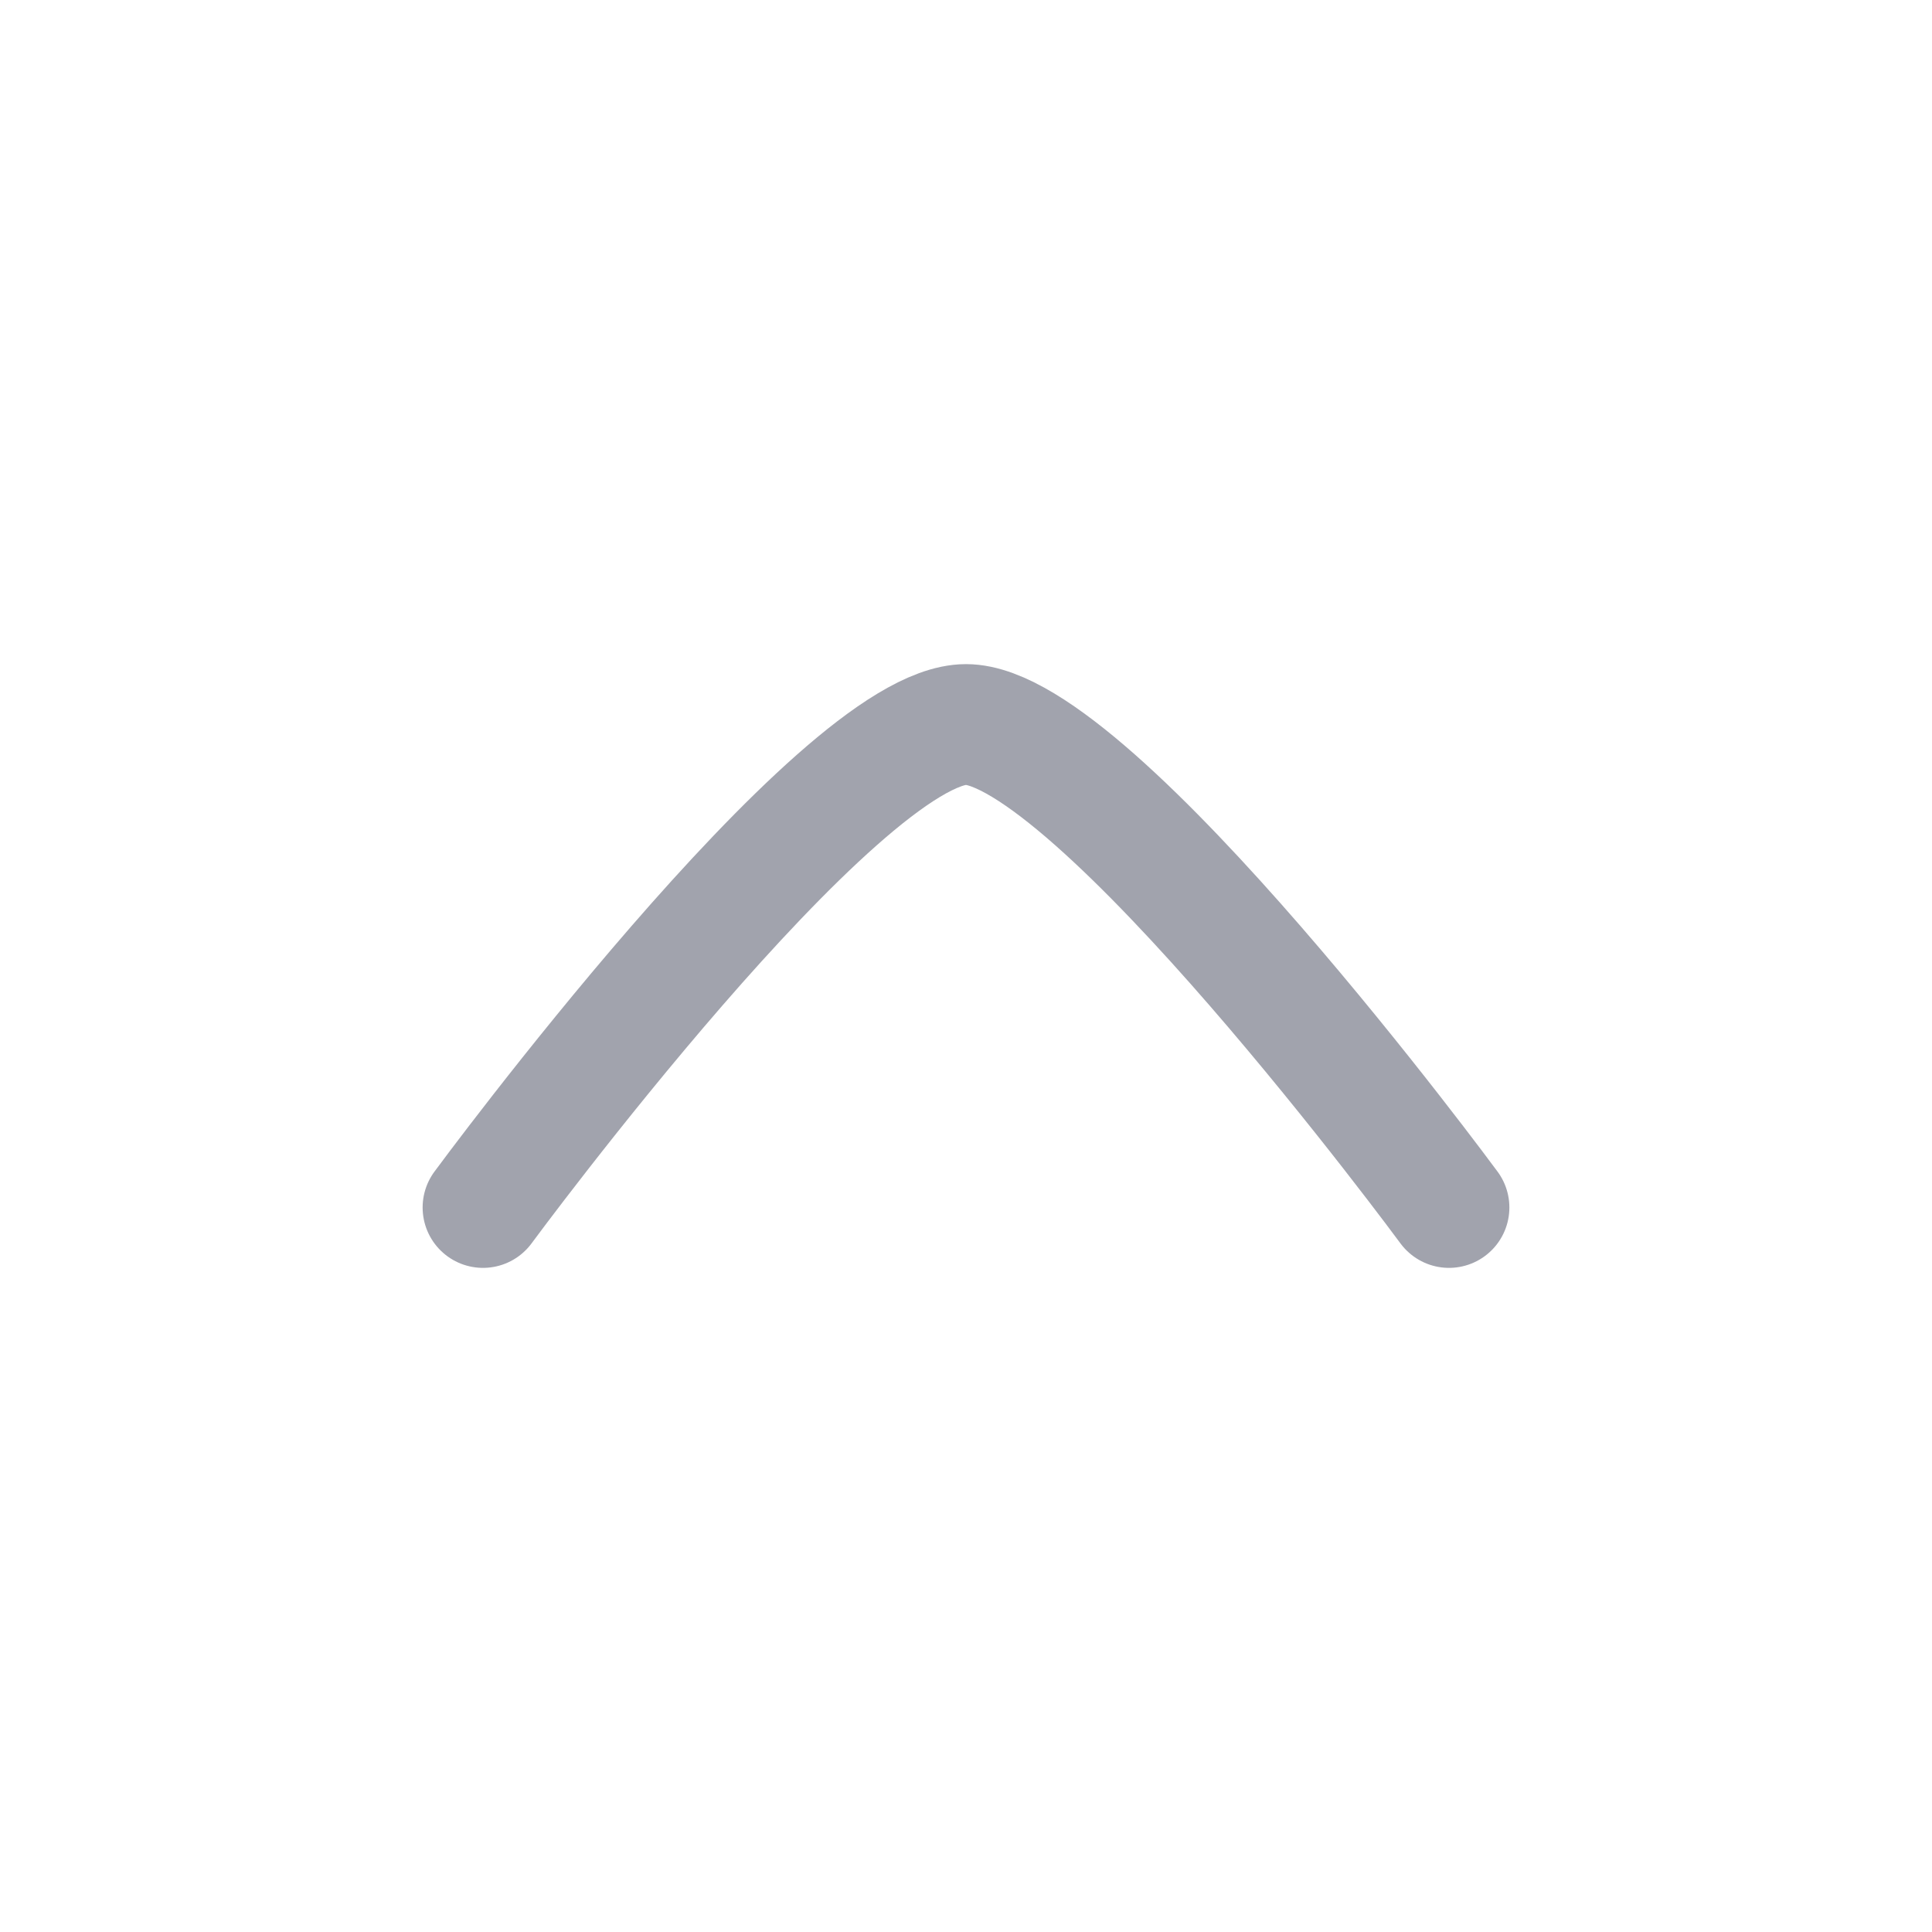 <svg width="24" height="24" viewBox="0 0 24 24" fill="none" xmlns="http://www.w3.org/2000/svg">
<path opacity="0.4" d="M18 15C18 15 13.581 9 12 9C10.419 9 6 15 6 15" stroke="#141B34" stroke-width="1.5" stroke-linecap="round" stroke-linejoin="round"/>
</svg>
